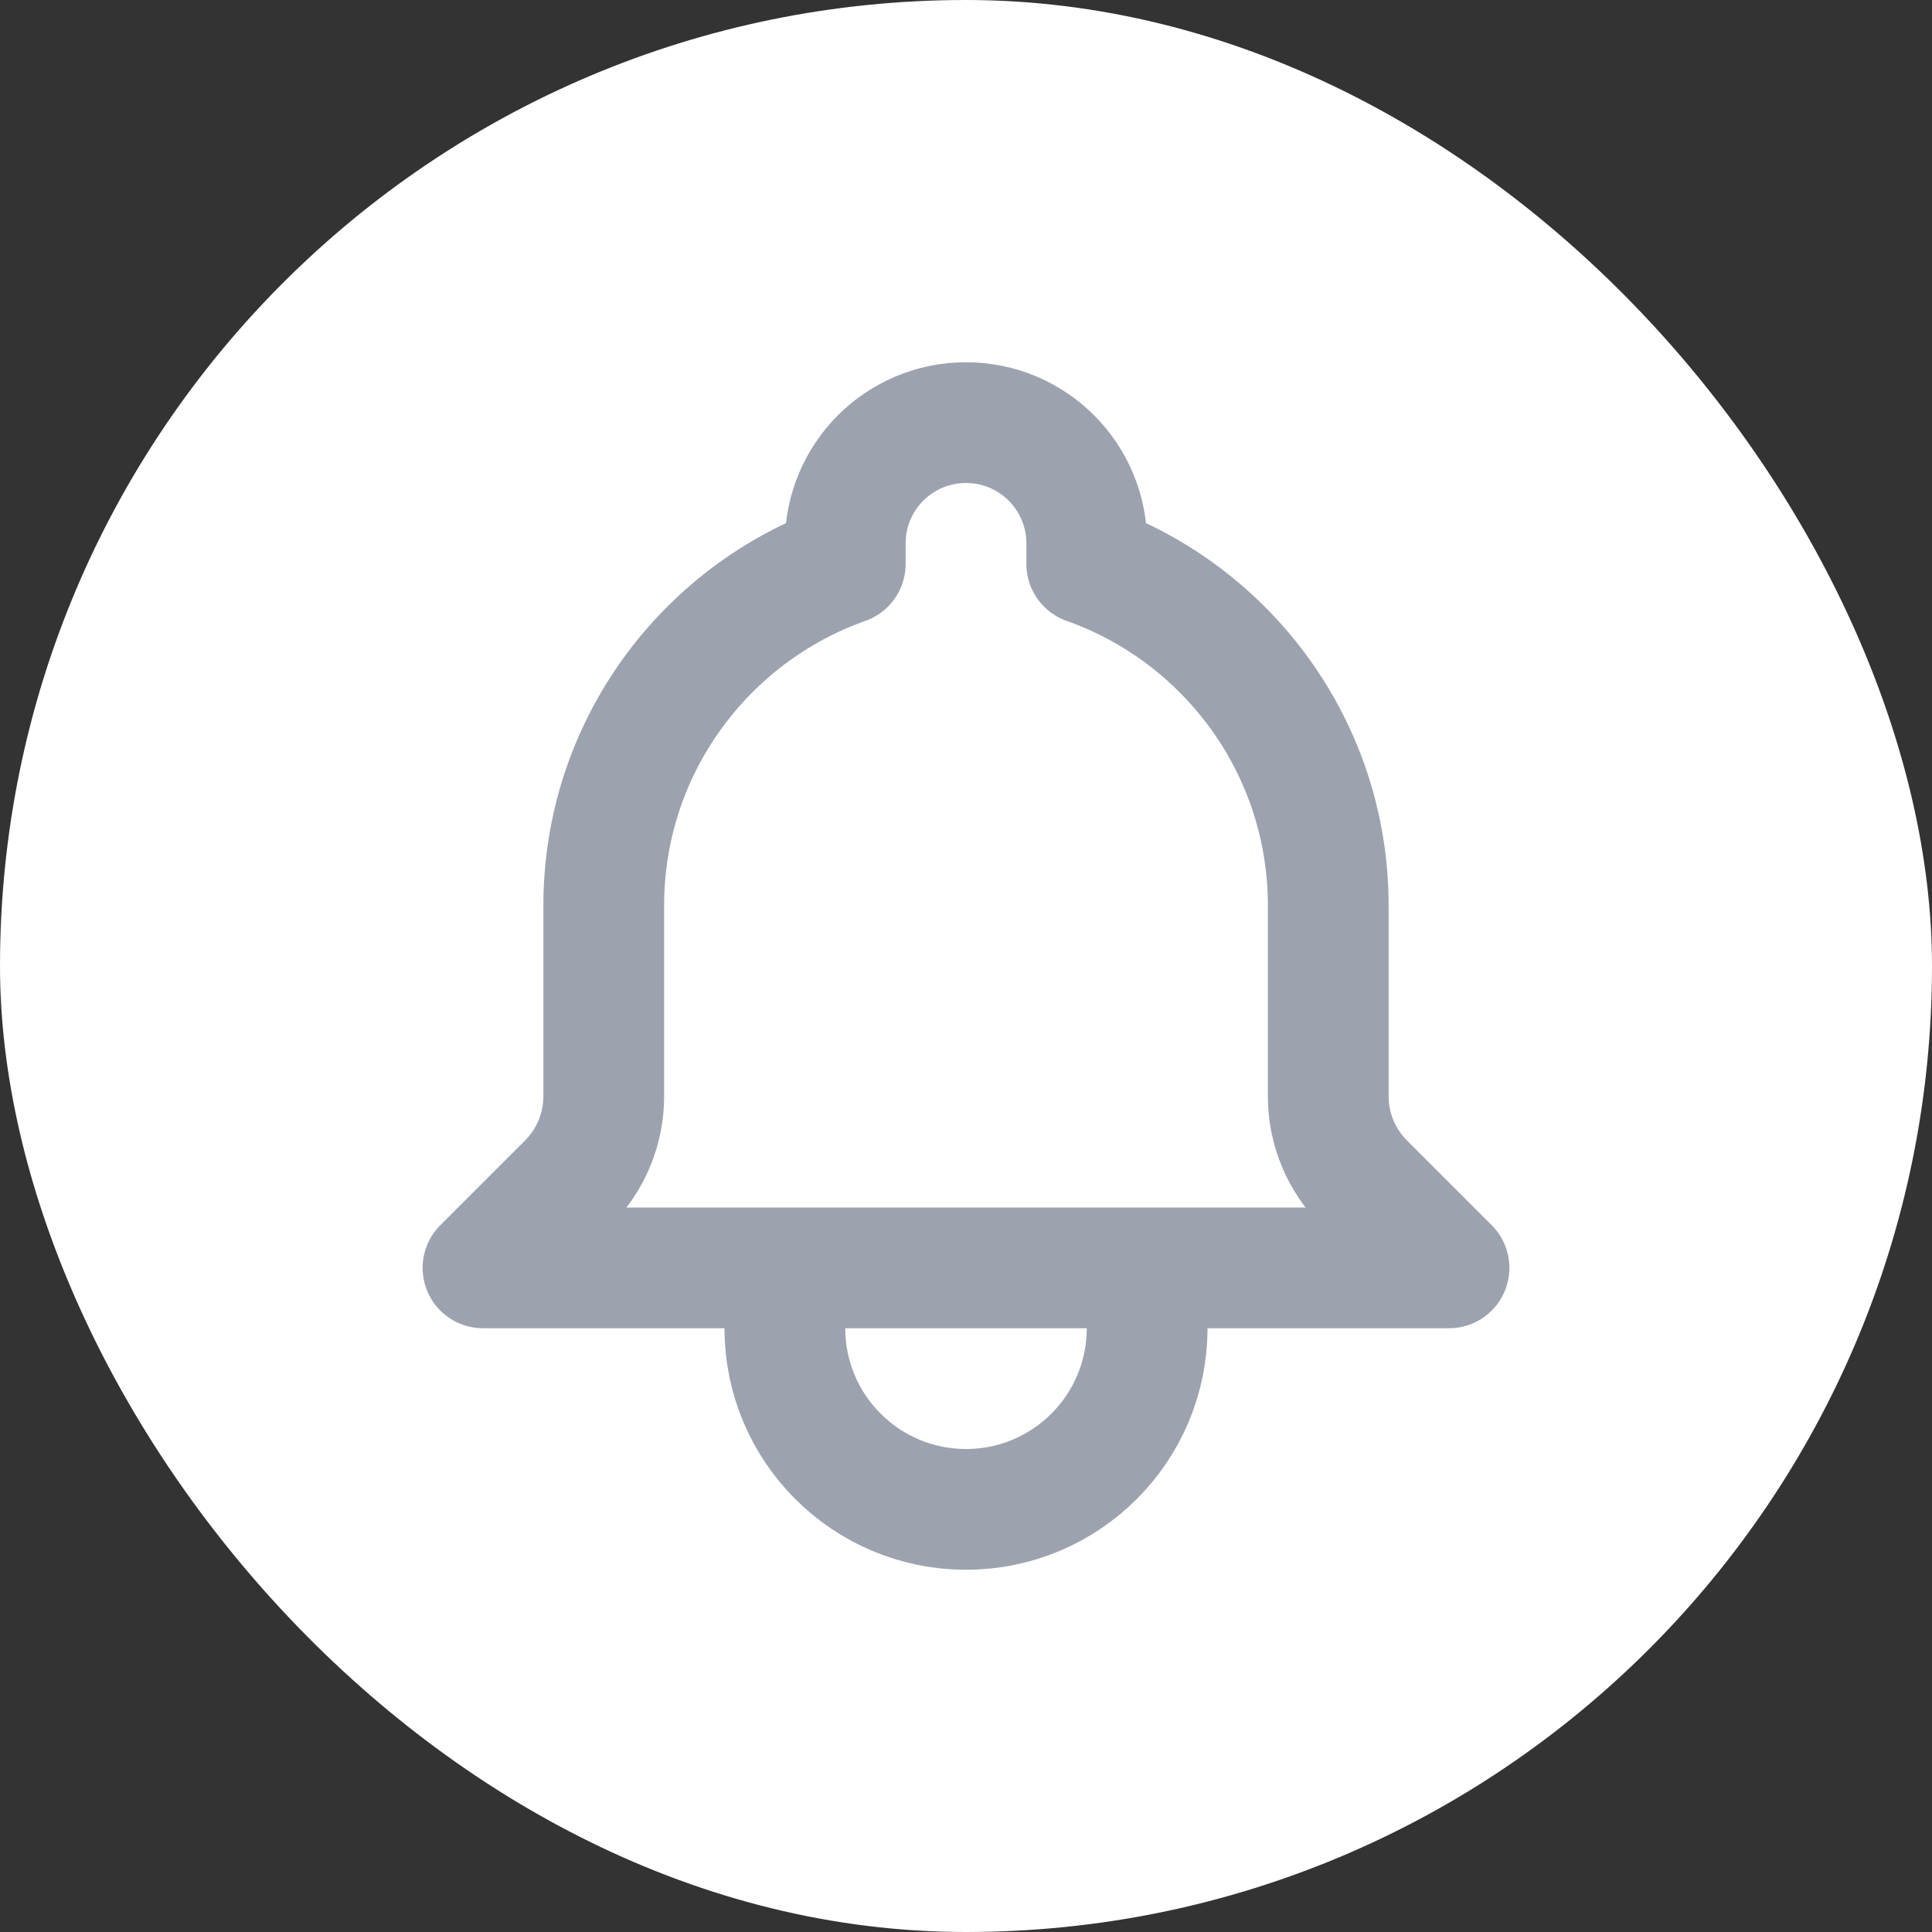 <svg width="32" height="32" viewBox="0 0 32 32" fill="none" xmlns="http://www.w3.org/2000/svg">
<rect x="0" y="0" width="32" height="32" fill="#333333" stroke="none"/>
<rect width="32" height="32" rx="16" fill="white"/>
<path d="M19 21H24L22.595 19.595C22.214 19.214 22 18.697 22 18.159V15C22 12.388 20.33 10.165 18 9.341V9C18 7.895 17.105 7 16 7C14.895 7 14 7.895 14 9V9.341C11.67 10.165 10 12.388 10 15V18.159C10 18.697 9.786 19.214 9.405 19.595L8 21H13M19 21V22C19 23.657 17.657 25 16 25C14.343 25 13 23.657 13 22V21M19 21H13" stroke="#9CA3AF" stroke-width="2" stroke-linecap="round" stroke-linejoin="round"/>
</svg>
